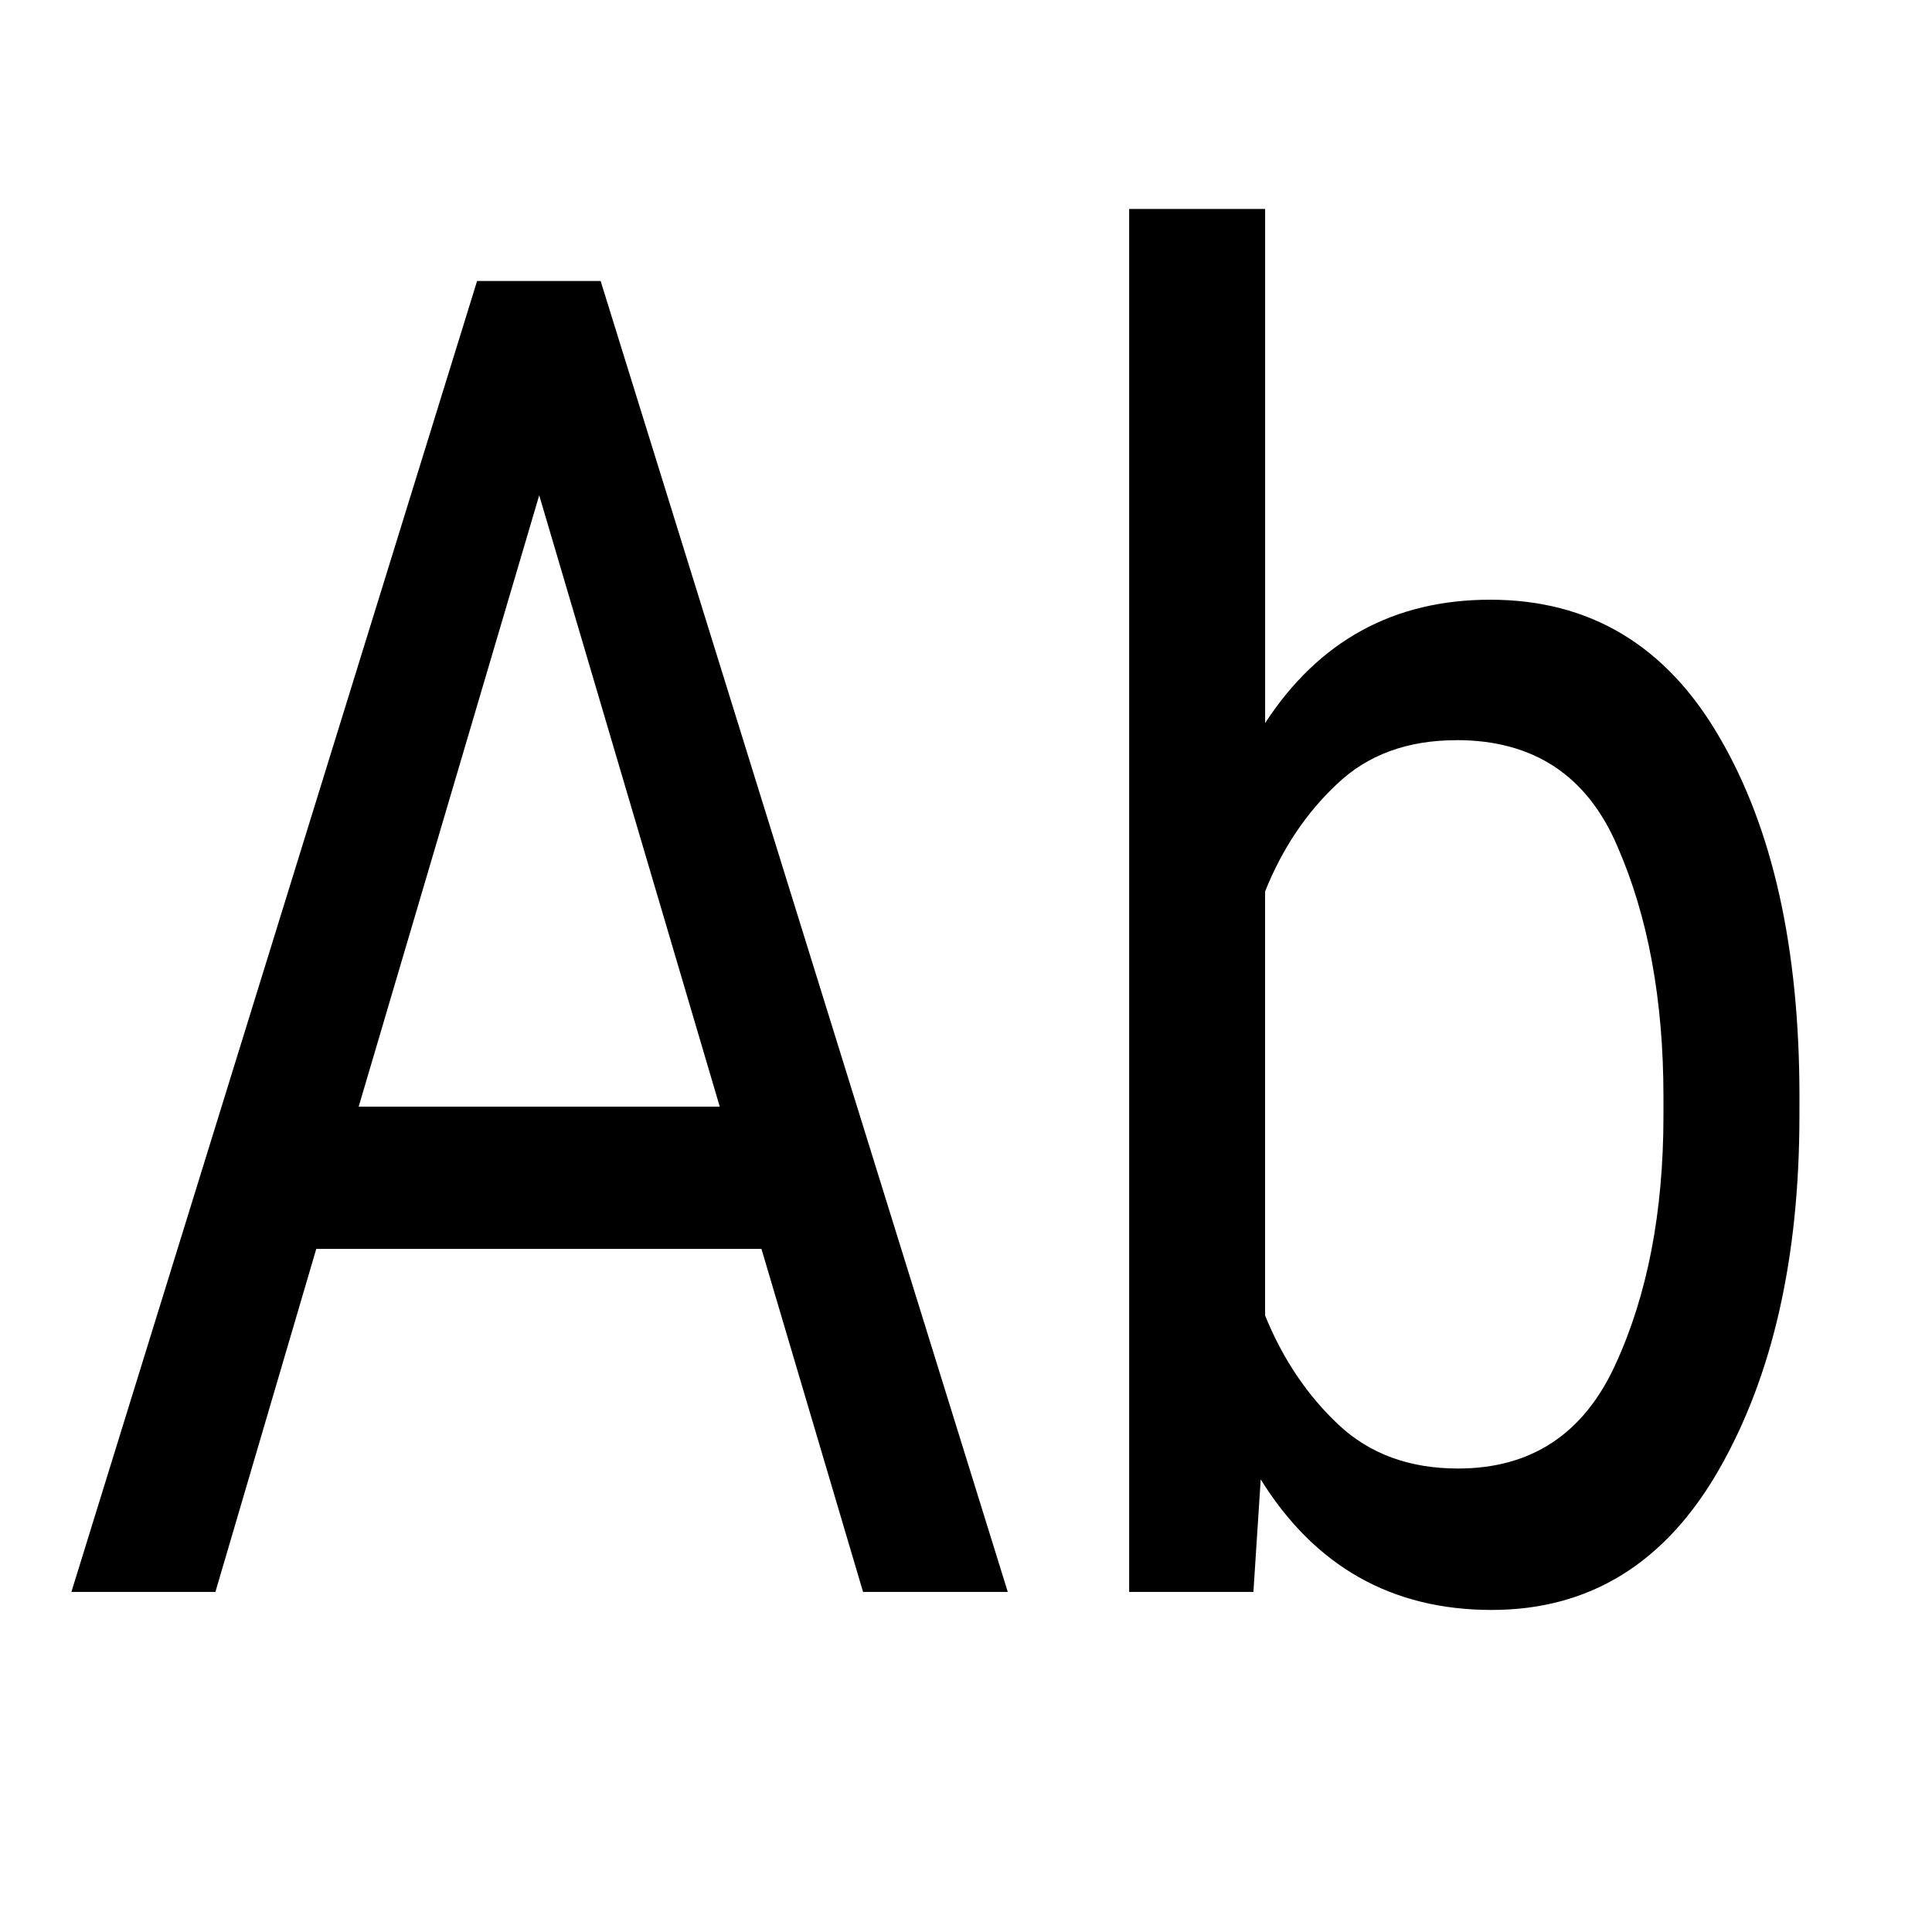 <?xml version="1.0" encoding="UTF-8" standalone="no"?>
<!-- Created with Inkscape (http://www.inkscape.org/) -->

<svg
   xmlns:dc="http://purl.org/dc/elements/1.1/"
   xmlns:cc="http://creativecommons.org/ns#"
   xmlns:rdf="http://www.w3.org/1999/02/22-rdf-syntax-ns#"
   xmlns:svg="http://www.w3.org/2000/svg"
   xmlns="http://www.w3.org/2000/svg"
   xmlns:sodipodi="http://sodipodi.sourceforge.net/DTD/sodipodi-0.dtd"
   xmlns:inkscape="http://www.inkscape.org/namespaces/inkscape"
   width="16"
   height="16"
   viewBox="0 0 4.233 4.233"
   version="1.1"
   id="svg8"
   sodipodi:docname="ALabel.svg"
   inkscape:version="0.92.5 (2060ec1f9f, 2020-04-08)">
  <defs
     id="defs2" />
  <sodipodi:namedview
     id="base"
     pagecolor="#ffffff"
     bordercolor="#666666"
     borderopacity="1.0"
     inkscape:pageopacity="0.0"
     inkscape:pageshadow="2"
     inkscape:zoom="32"
     inkscape:cx="3.3987392"
     inkscape:cy="9.8617668"
     inkscape:document-units="mm"
     inkscape:current-layer="layer1"
     showgrid="true"
     units="px"
     inkscape:window-width="1920"
     inkscape:window-height="1080"
     inkscape:window-x="0"
     inkscape:window-y="0"
     inkscape:window-maximized="1">
    <inkscape:grid
       type="xygrid"
       id="grid828"
       empspacing="5" />
  </sodipodi:namedview>
  <g
     inkscape:label="Layer 1"
     inkscape:groupmode="layer"
     id="layer1"
     transform="translate(0,-292.767)">
    <g
       aria-label="Ab"
       transform="matrix(0.082,0,0,0.101,-0.71,311.163)"
       style="font-style:normal;font-weight:normal;font-size:40px;line-height:1.25;font-family:sans-serif;letter-spacing:0px;word-spacing:0px;fill:#000000;fill-opacity:1;stroke:none"
       id="flowRoot1594">
      <path
         d="m 10.566,-147.605 10.84,-28.438 h 3.301 l 10.879,28.438 H 31.719 l -2.715,-7.441 H 17.109 l -2.695,7.441 z m 7.676,-10.527 h 9.648 l -4.824,-13.262 z"
         style="font-style:normal;font-variant:normal;font-weight:normal;font-stretch:normal;line-height:10px;font-family:Roboto;-inkscape-font-specification:Roboto"
         id="path2247"
         inkscape:connector-curvature="0" />
      <path
         d="m 56.738,-157.937 q 0,4.629 -2.148,7.676 -2.148,3.047 -6.074,3.047 -4.004,0 -6.172,-2.832 l -0.195,2.441 h -3.32 v -30 h 3.633 v 11.152 q 2.148,-2.676 6.016,-2.676 3.984,0 6.113,2.969 2.148,2.969 2.148,7.812 z m -9.16,-8.145 q -1.973,0 -3.203,0.957 -1.23,0.938 -1.914,2.324 v 9.199 q 0.703,1.406 1.953,2.363 1.25,0.957 3.203,0.957 2.93,0 4.199,-2.246 1.289,-2.266 1.289,-5.41 v -0.41 q 0,-3.145 -1.23,-5.43 -1.211,-2.305 -4.297,-2.305 z"
         style="font-style:normal;font-variant:normal;font-weight:normal;font-stretch:normal;line-height:10px;font-family:Roboto;-inkscape-font-specification:Roboto"
         id="path2249"
         inkscape:connector-curvature="0" />
    </g>
  </g>
</svg>
